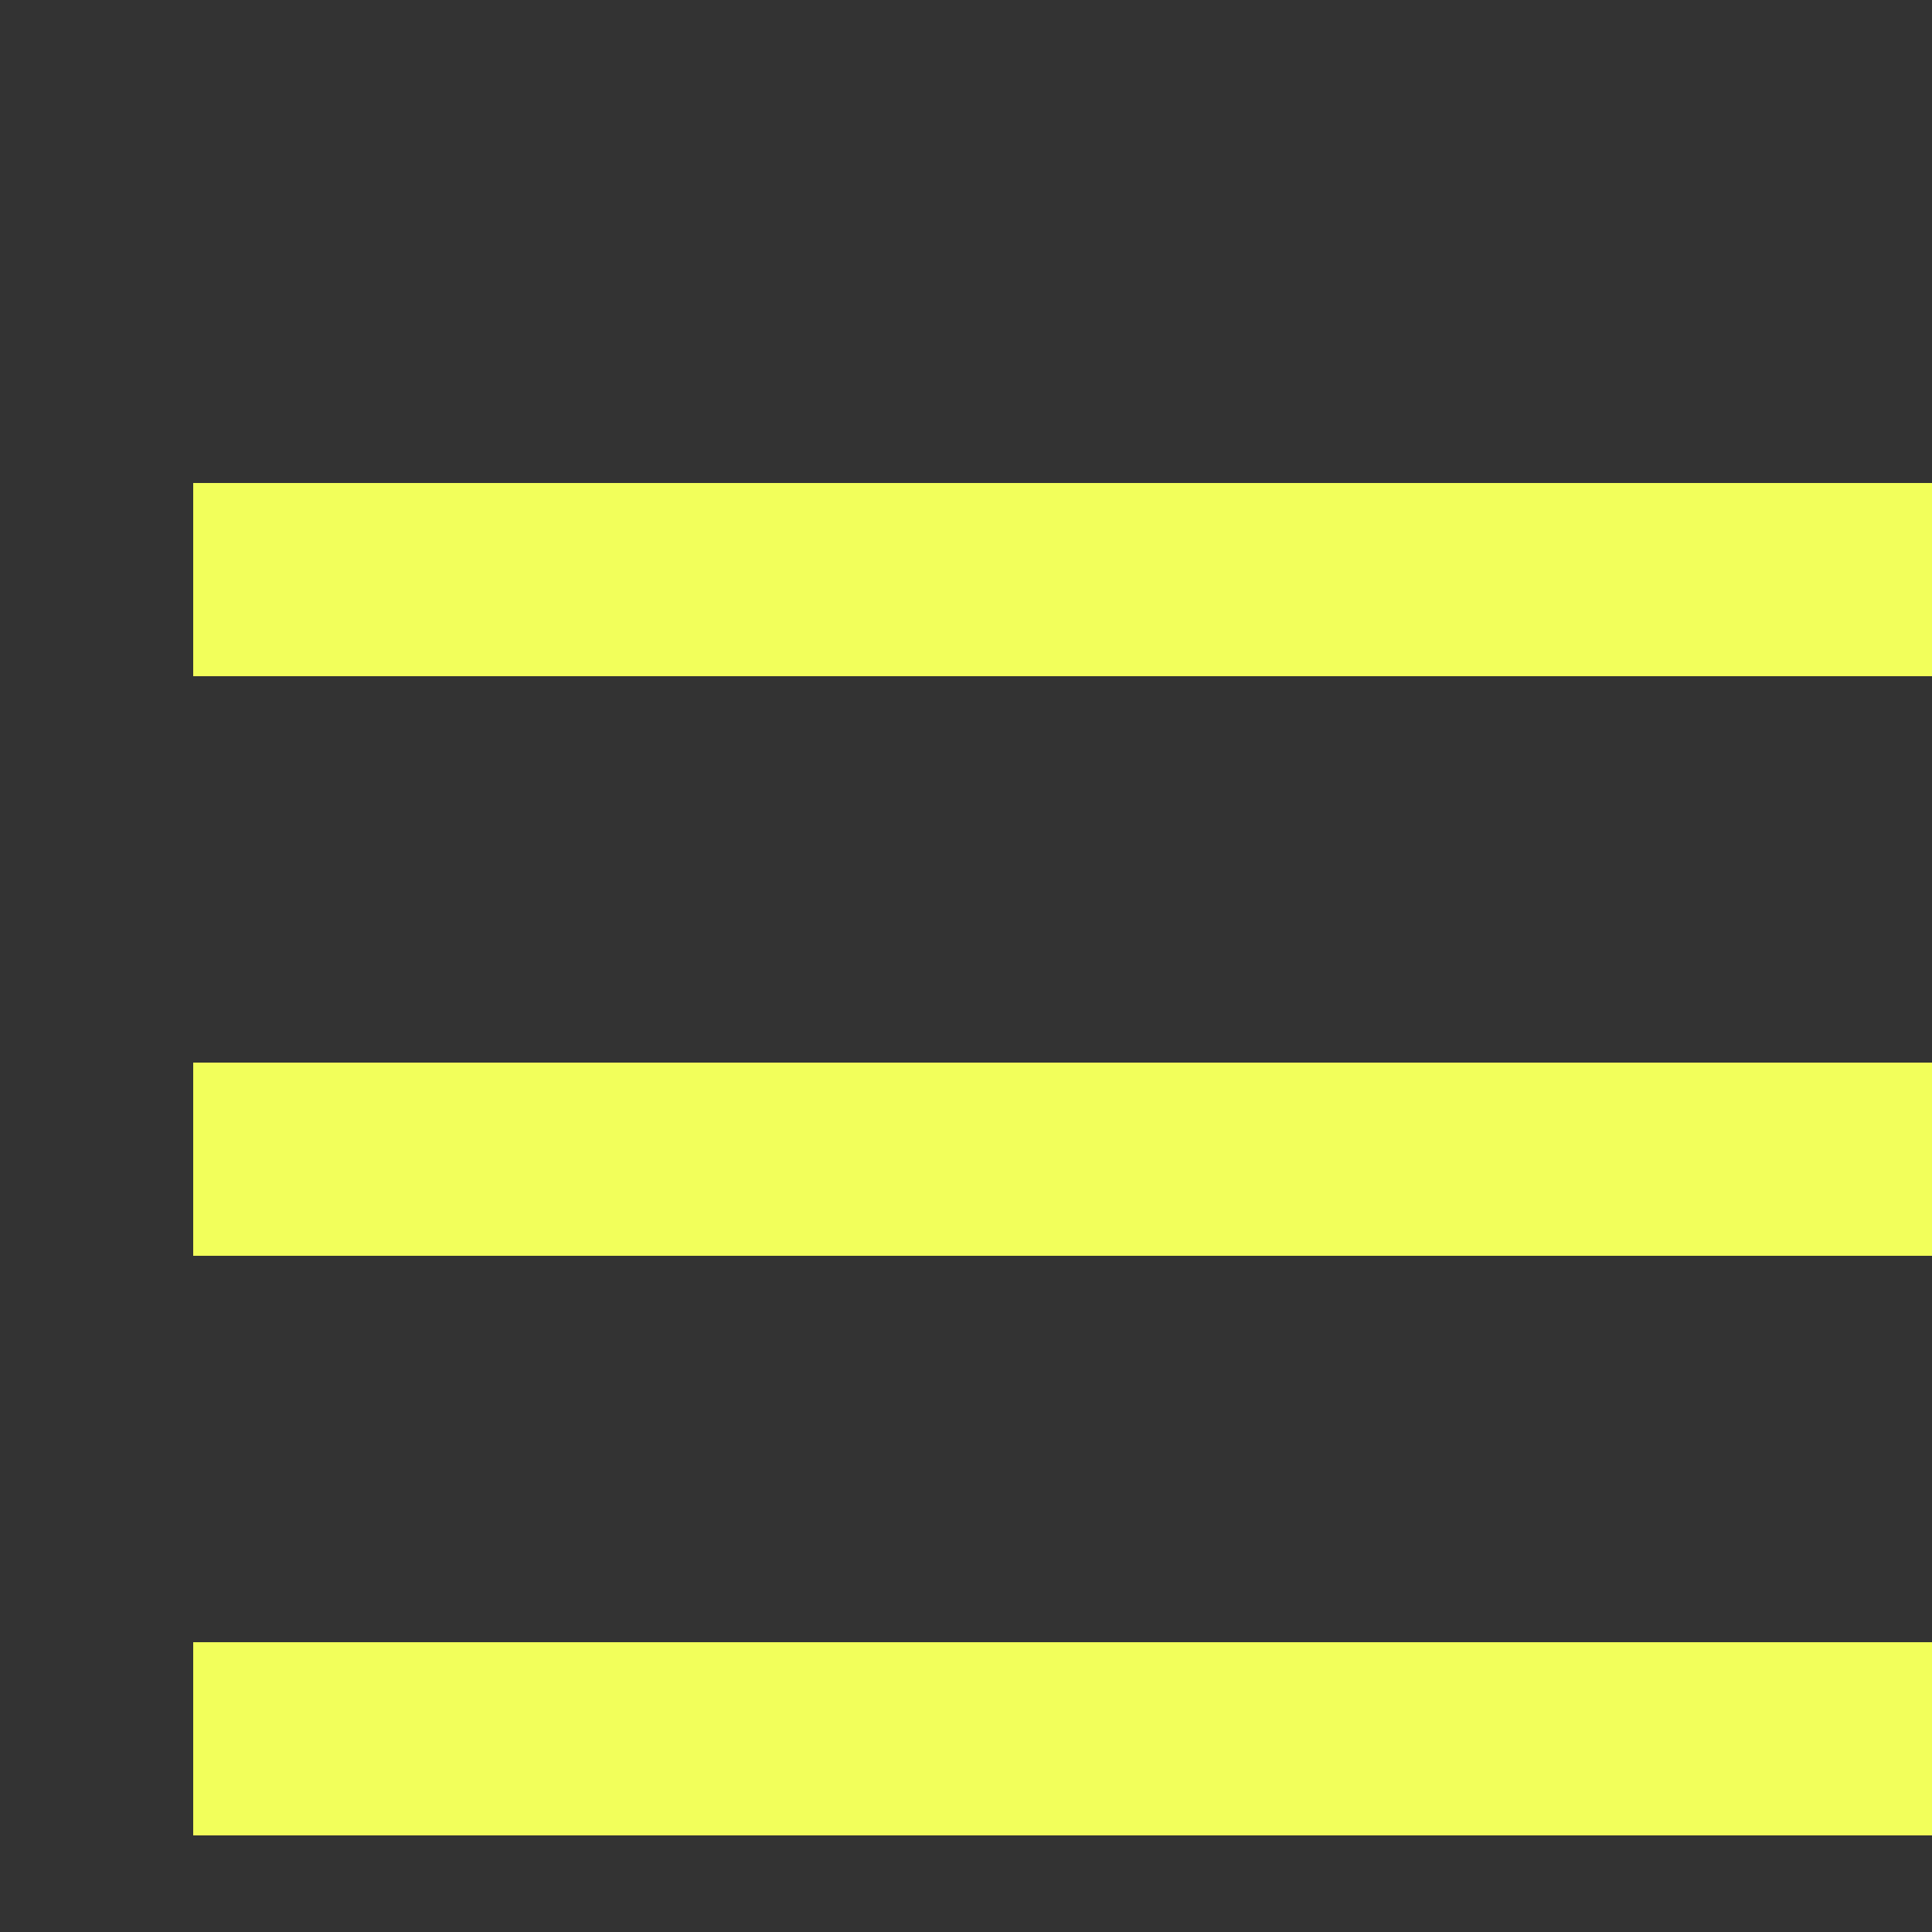 <svg fill="#F2FF5B" xmlns="http://www.w3.org/2000/svg"  viewBox="0 0 20 20"><rect x="0" y="0" width="20" height="20" fill="#333333" stroke="none"/><path d="M 2 5 L 2 7 L 22 7 L 22 5 L 2 5 z M 2 11 L 2 13 L 22 13 L 22 11 L 2 11 z M 2 17 L 2 19 L 22 19 L 22 17 L 2 17 z"/></svg>